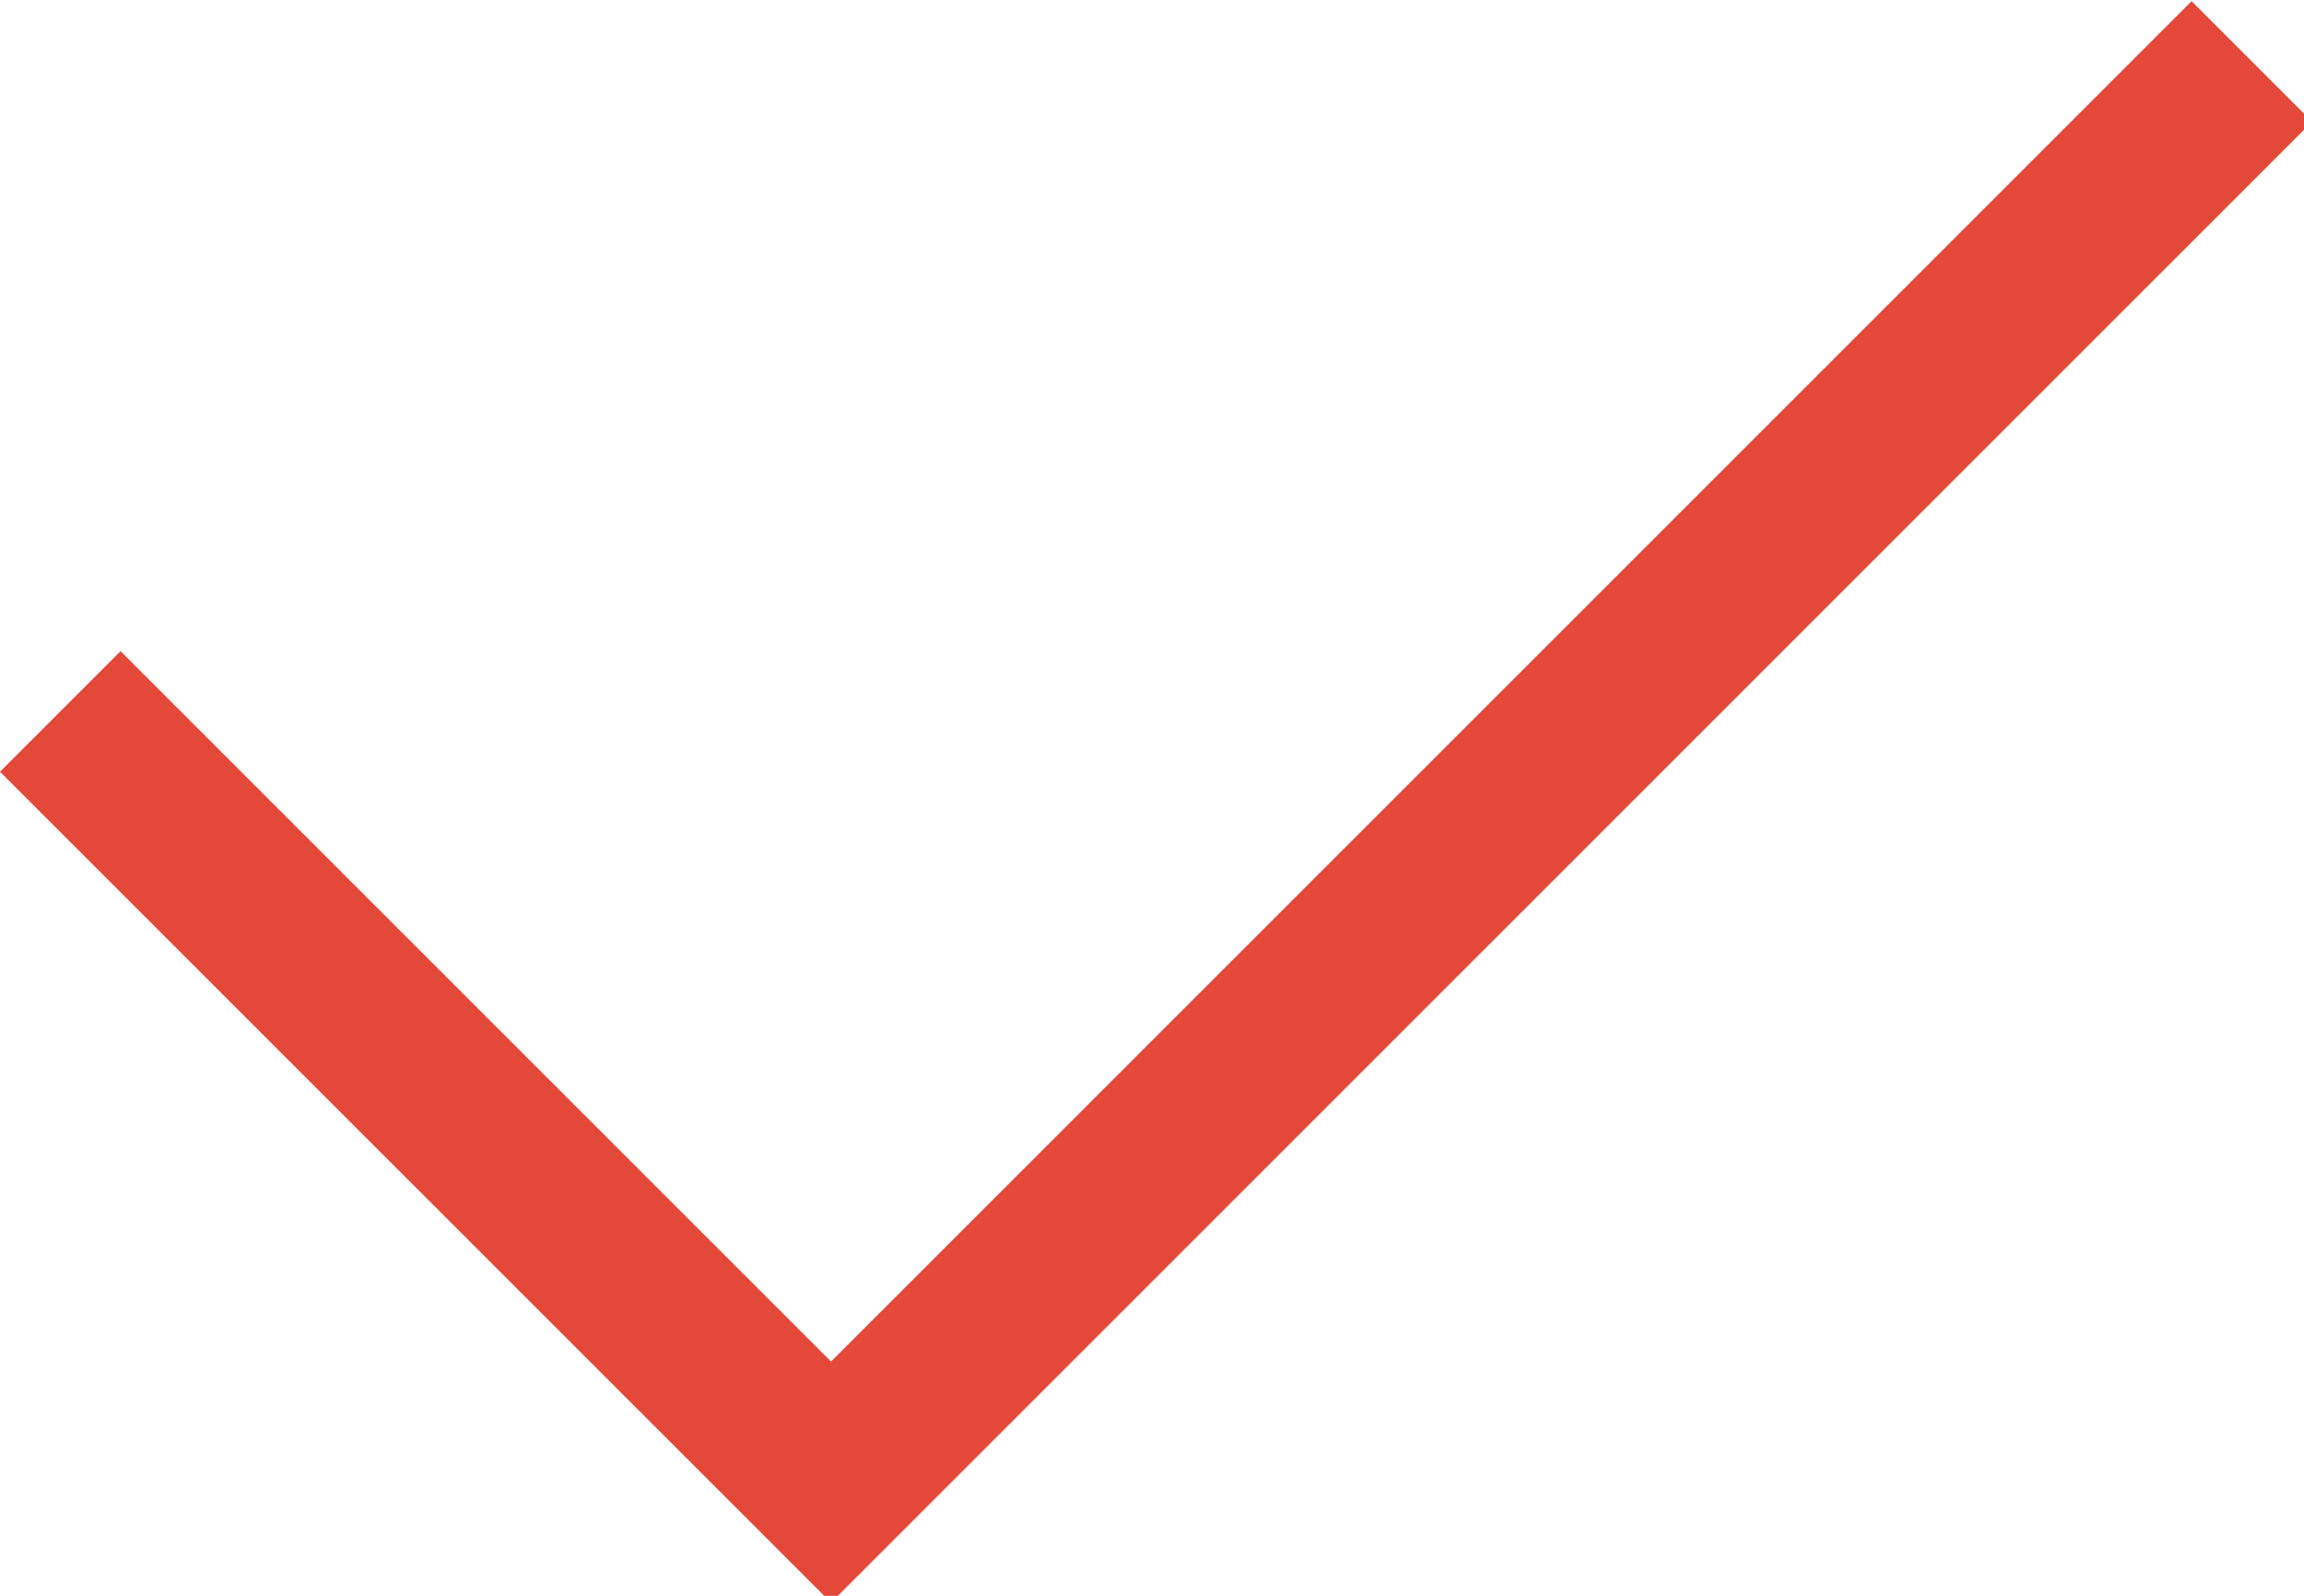 <?xml version="1.0" encoding="UTF-8" standalone="no"?>
<svg
   xmlns:dc="http://purl.org/dc/elements/1.1/"
   xmlns:cc="http://creativecommons.org/ns#"
   xmlns:rdf="http://www.w3.org/1999/02/22-rdf-syntax-ns#"
   xmlns:svg="http://www.w3.org/2000/svg"
   xmlns="http://www.w3.org/2000/svg"
   height="10.391"
   width="15"
   xml:space="preserve"
   viewBox="0 0 15 10.391"
   y="0px"
   x="0px"
   id="Layer_1"
   version="1.1"><defs
   id="defs14655" />
<polygon
   style="fill:#e44838;fill-opacity:1"
   transform="matrix(0.037,0,0,0.037,0,-2.305)"
   id="polygon14621"
   points="146.225,344.327 406.834,83.72 385.621,62.507 146.225,301.901 21.213,176.891 0,198.104 " />
<g
   transform="translate(0,-333.936)"
   id="g14623">
</g>
<g
   transform="translate(0,-333.936)"
   id="g14625">
</g>
<g
   transform="translate(0,-333.936)"
   id="g14627">
</g>
<g
   transform="translate(0,-333.936)"
   id="g14629">
</g>
<g
   transform="translate(0,-333.936)"
   id="g14631">
</g>
<g
   transform="translate(0,-333.936)"
   id="g14633">
</g>
<g
   transform="translate(0,-333.936)"
   id="g14635">
</g>
<g
   transform="translate(0,-333.936)"
   id="g14637">
</g>
<g
   transform="translate(0,-333.936)"
   id="g14639">
</g>
<g
   transform="translate(0,-333.936)"
   id="g14641">
</g>
<g
   transform="translate(0,-333.936)"
   id="g14643">
</g>
<g
   transform="translate(0,-333.936)"
   id="g14645">
</g>
<g
   transform="translate(0,-333.936)"
   id="g14647">
</g>
<g
   transform="translate(0,-333.936)"
   id="g14649">
</g>
<g
   transform="translate(0,-333.936)"
   id="g14651">
</g>
</svg>